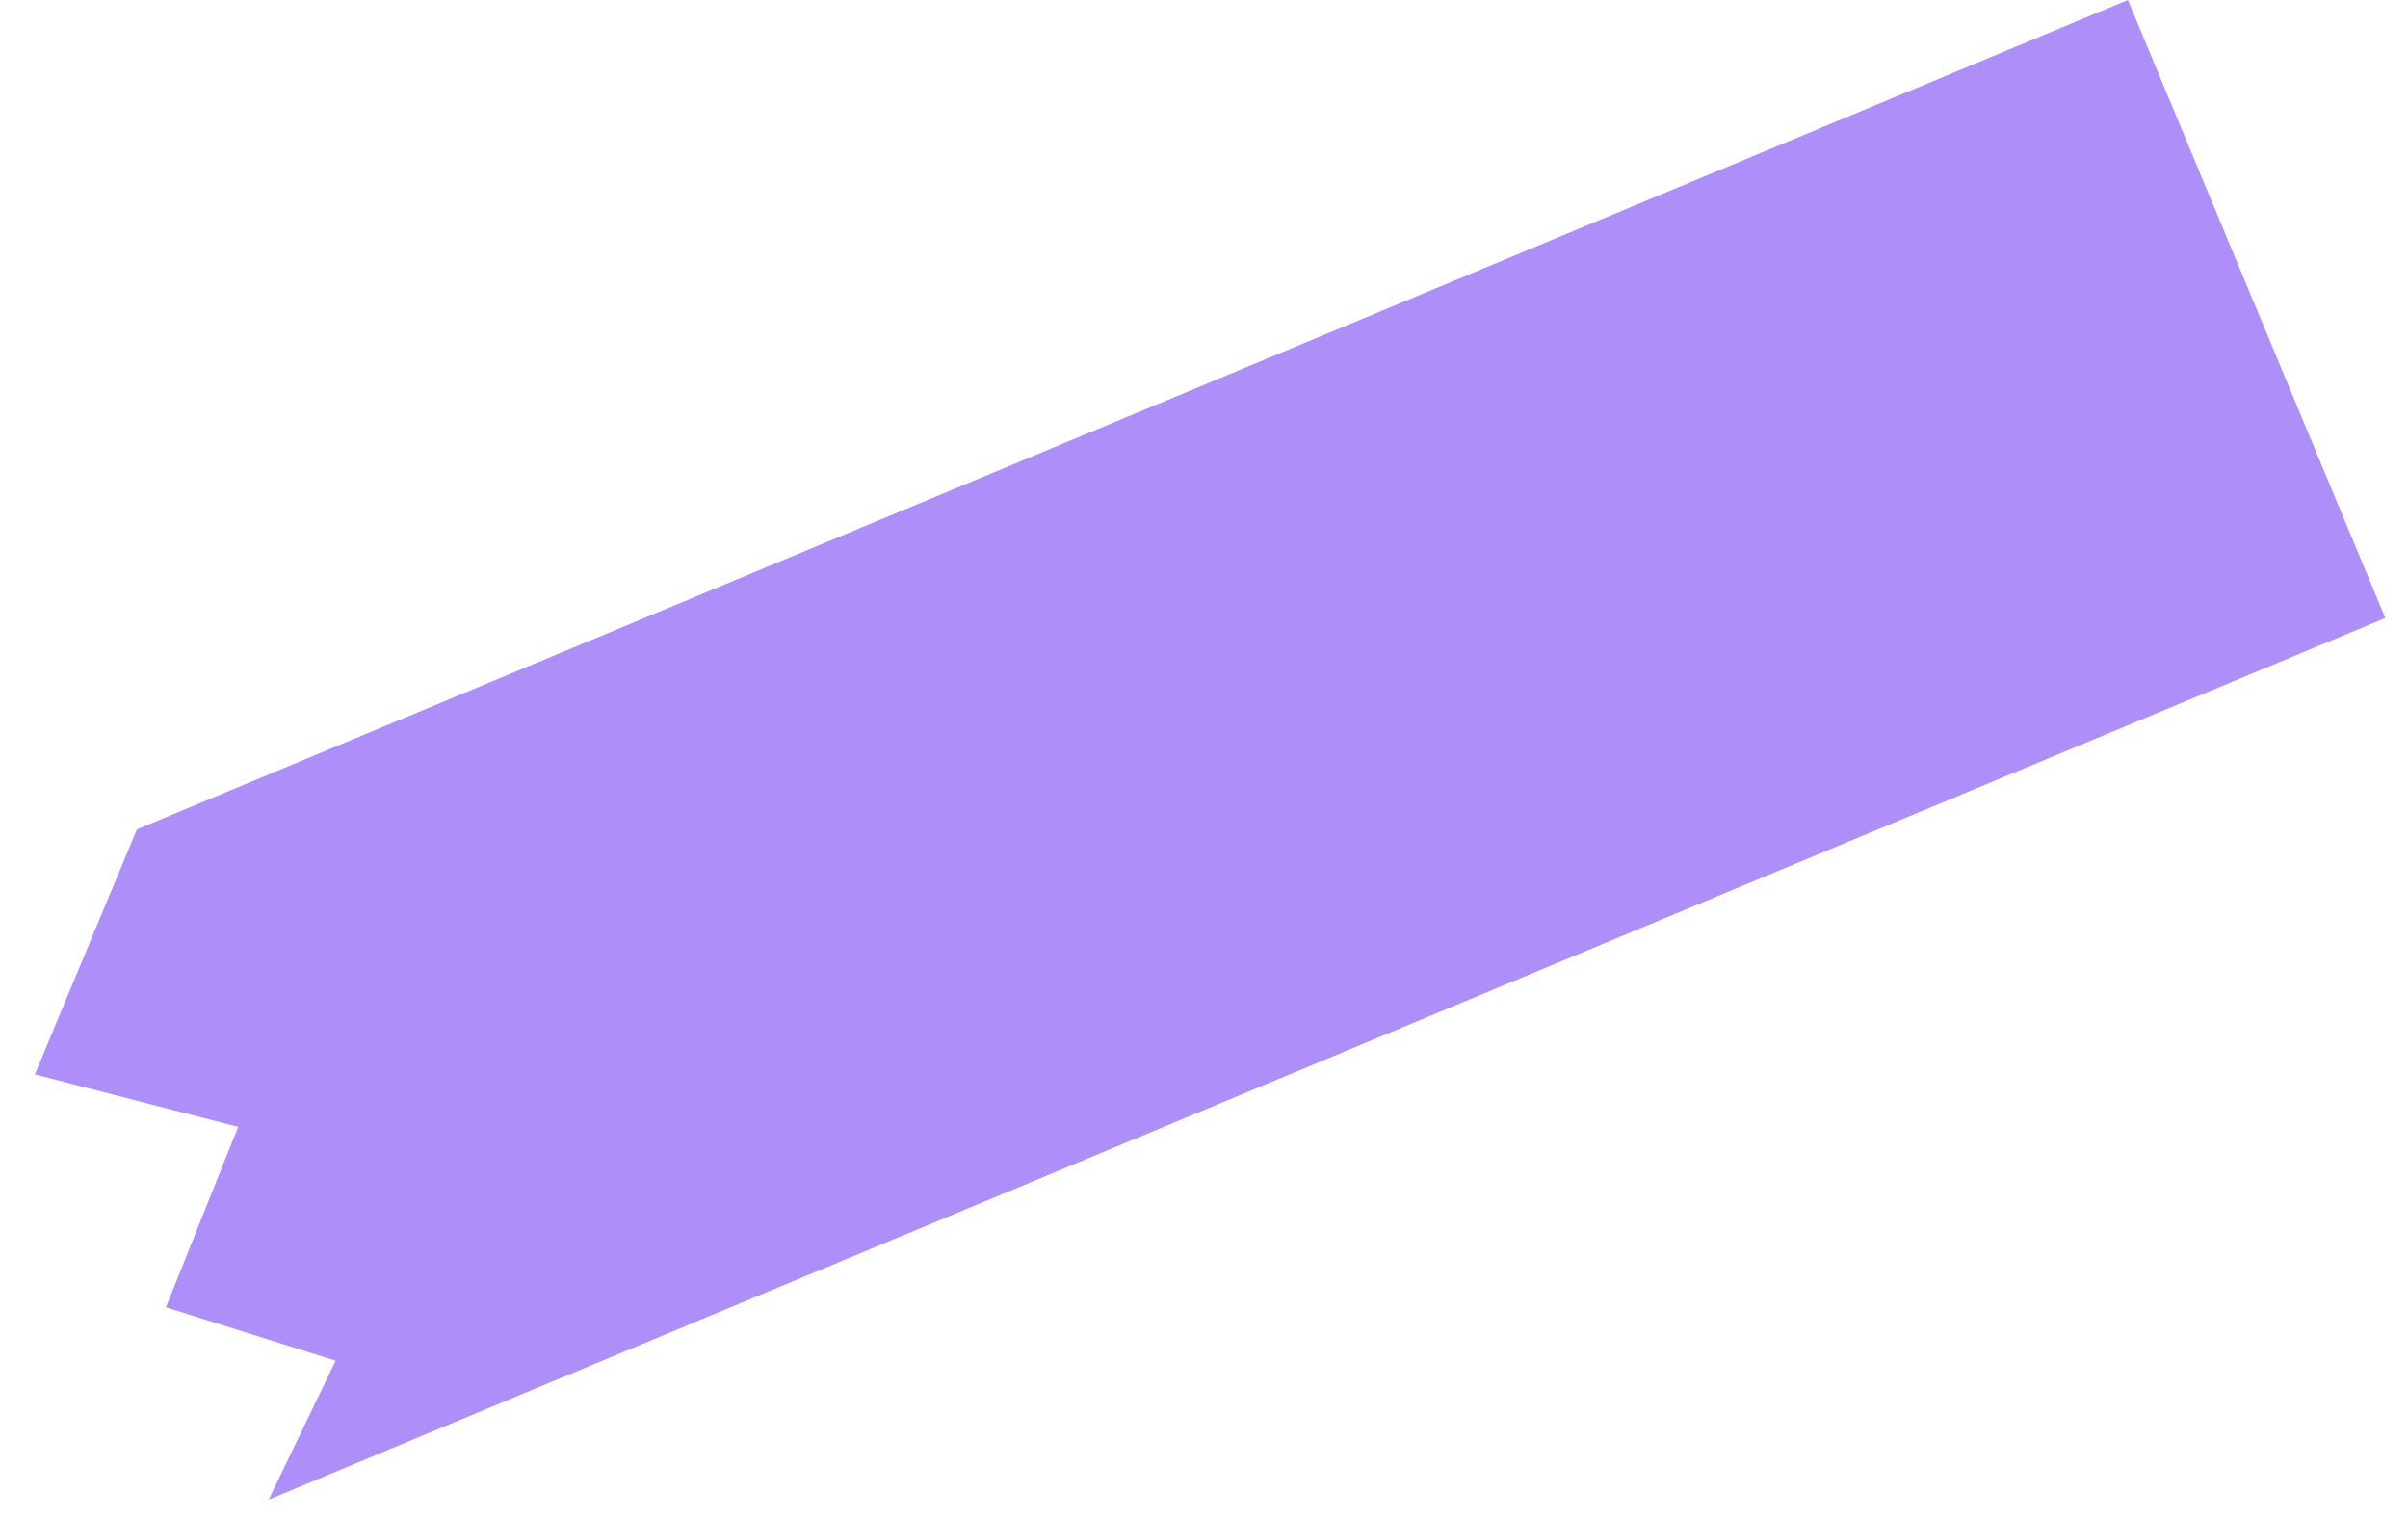 <svg width="65" height="41" viewBox="0 0 65 41" fill="none" xmlns="http://www.w3.org/2000/svg">
<path d="M0.941 29.001L3.696 22.386L57.439 -1.6336e-05L64.388 16.682L7.253 40.48L9.059 36.73L4.478 35.287L6.429 30.418L0.941 29.001Z" fill="#9A73F8" fill-opacity="0.8"/>
</svg>
